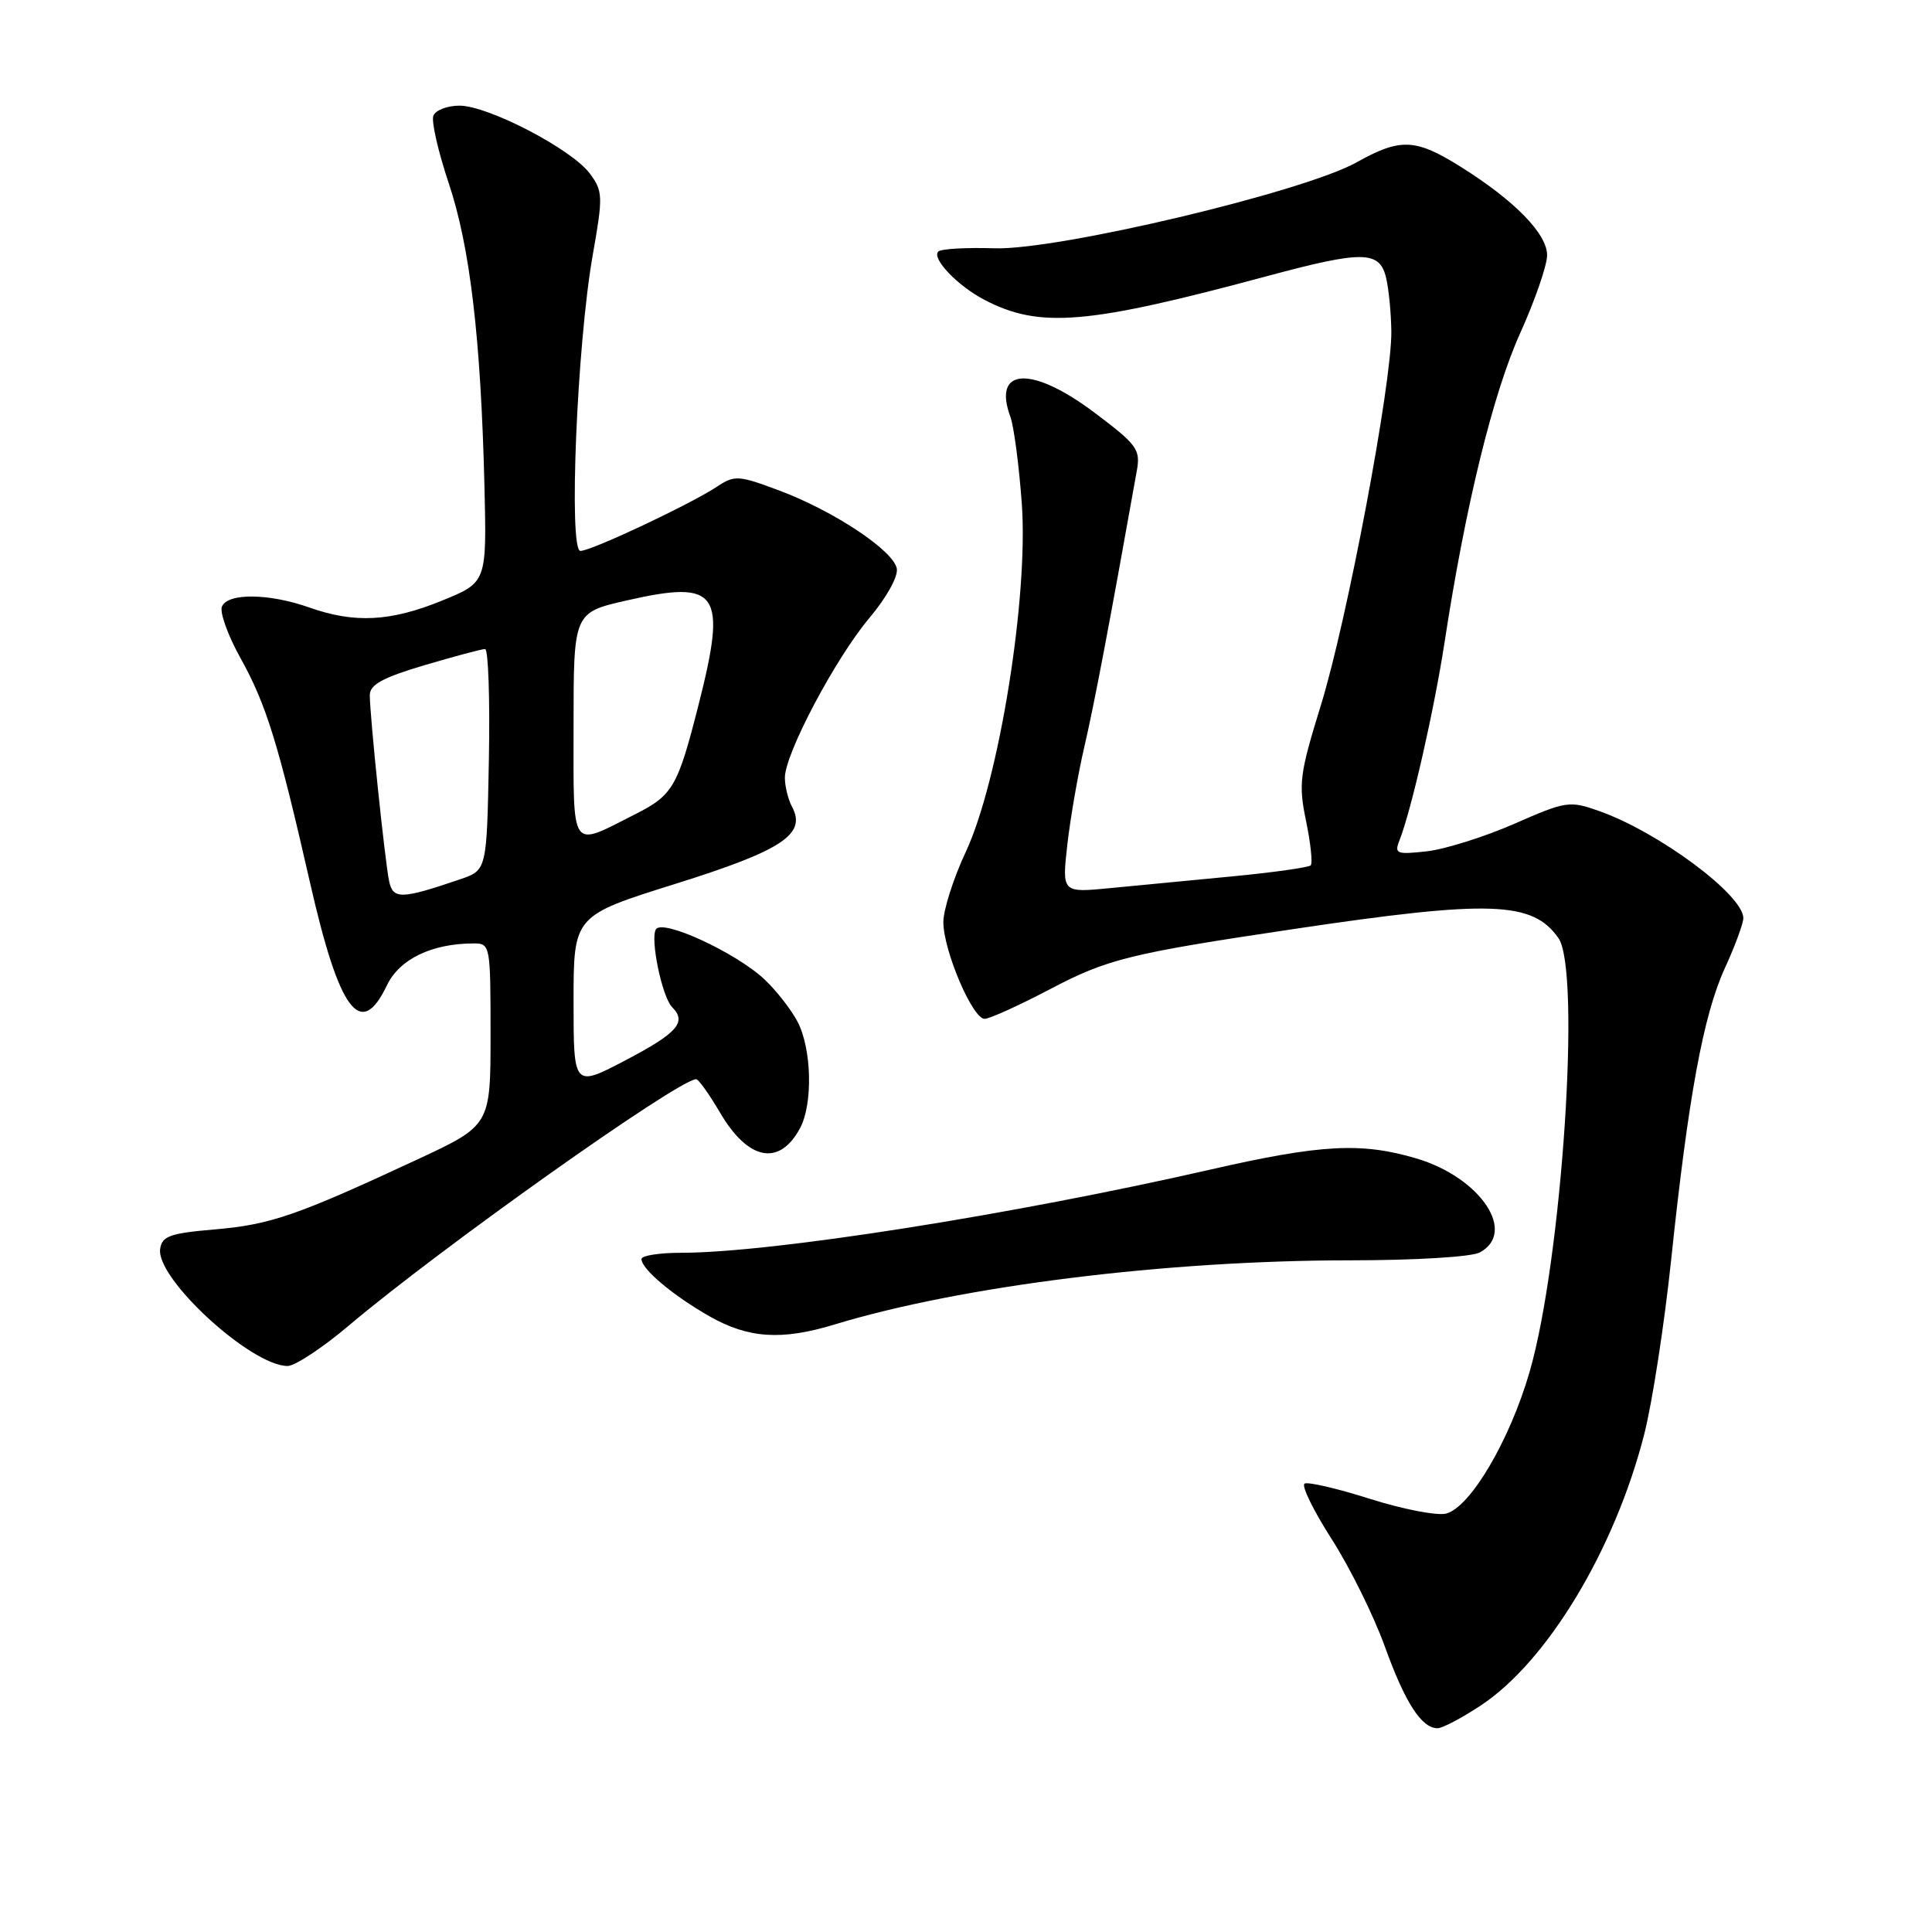 <?xml version="1.0" encoding="UTF-8" standalone="no"?>
<!DOCTYPE svg PUBLIC "-//W3C//DTD SVG 1.1//EN" "http://www.w3.org/Graphics/SVG/1.1/DTD/svg11.dtd" >
<svg xmlns="http://www.w3.org/2000/svg" xmlns:xlink="http://www.w3.org/1999/xlink" version="1.1" viewBox="0 0 256 256">
 <g >
 <path fill="currentColor"
d=" M 196.23 225.97 C 205.05 220.13 213.99 205.28 217.88 190.00 C 218.93 185.87 220.53 175.52 221.43 167.00 C 223.70 145.38 225.70 134.52 228.55 128.29 C 229.90 125.35 231.00 122.36 231.00 121.66 C 231.00 118.58 219.77 110.24 211.85 107.45 C 207.97 106.08 207.50 106.15 200.65 109.16 C 196.72 110.88 191.51 112.52 189.09 112.80 C 185.06 113.25 184.74 113.13 185.42 111.40 C 187.00 107.41 190.03 94.12 191.43 85.00 C 194.18 67.02 197.83 52.13 201.42 44.17 C 203.39 39.81 205.00 35.16 205.00 33.82 C 205.00 30.98 200.69 26.57 193.55 22.10 C 187.56 18.35 185.57 18.26 179.76 21.51 C 172.73 25.44 140.15 33.17 131.79 32.90 C 128.05 32.78 124.69 32.97 124.33 33.33 C 123.41 34.25 126.92 37.91 130.50 39.76 C 137.80 43.54 144.06 43.01 168.00 36.56 C 180.49 33.20 182.77 33.22 183.64 36.70 C 184.01 38.18 184.33 41.44 184.36 43.95 C 184.42 50.82 178.51 82.17 175.02 93.46 C 172.20 102.58 172.04 103.87 173.06 108.79 C 173.67 111.74 173.95 114.39 173.67 114.67 C 173.39 114.94 168.74 115.60 163.33 116.12 C 157.92 116.64 150.62 117.34 147.10 117.68 C 140.71 118.30 140.71 118.30 141.43 111.90 C 141.83 108.38 142.84 102.58 143.67 99.00 C 144.94 93.58 146.95 83.03 150.63 62.40 C 151.14 59.55 150.71 58.95 144.99 54.65 C 136.68 48.41 131.46 48.69 133.89 55.26 C 134.34 56.49 135.02 61.62 135.39 66.67 C 136.30 79.05 132.38 103.44 127.98 112.86 C 126.34 116.36 125.00 120.55 125.00 122.18 C 125.00 125.93 128.86 135.00 130.46 135.00 C 131.12 135.00 135.00 133.24 139.08 131.10 C 146.76 127.06 149.61 126.35 171.50 123.09 C 197.48 119.22 203.07 119.41 206.50 124.30 C 209.52 128.61 206.97 166.98 202.68 181.78 C 200.05 190.87 194.81 199.76 191.60 200.56 C 190.40 200.86 185.87 199.98 181.54 198.61 C 177.20 197.23 173.29 196.32 172.86 196.59 C 172.42 196.86 174.03 200.15 176.43 203.90 C 178.84 207.65 182.00 214.04 183.47 218.10 C 186.17 225.60 188.36 229.00 190.48 229.00 C 191.13 229.00 193.71 227.64 196.23 225.97 Z  M 46.19 175.67 C 58.28 165.44 89.93 143.00 92.25 143.00 C 92.56 143.00 93.98 145.00 95.41 147.43 C 99.14 153.79 103.28 154.59 106.02 149.47 C 107.73 146.26 107.56 138.98 105.68 135.38 C 104.85 133.80 102.90 131.29 101.34 129.81 C 97.58 126.26 87.79 121.72 86.91 123.14 C 86.13 124.41 87.73 132.11 89.06 133.45 C 91.03 135.43 89.79 136.86 83.00 140.43 C 76.00 144.11 76.00 144.11 76.00 132.72 C 76.00 121.34 76.00 121.34 89.48 117.12 C 103.65 112.68 106.90 110.54 104.95 106.91 C 104.43 105.93 104.00 104.19 104.00 103.04 C 104.00 99.88 110.72 87.19 115.21 81.87 C 117.48 79.17 119.03 76.38 118.83 75.33 C 118.37 72.94 110.47 67.69 103.24 64.99 C 97.84 62.97 97.35 62.94 95.00 64.49 C 91.40 66.86 78.35 73.00 76.91 73.00 C 75.32 73.00 76.45 45.63 78.54 33.80 C 79.92 25.99 79.89 25.35 78.16 23.00 C 75.77 19.77 64.69 14.00 60.88 14.00 C 59.26 14.00 57.71 14.60 57.42 15.34 C 57.14 16.08 58.06 20.10 59.46 24.28 C 62.28 32.69 63.71 44.81 64.19 64.33 C 64.50 77.17 64.50 77.17 58.58 79.58 C 51.75 82.37 47.00 82.62 41.00 80.50 C 35.62 78.60 30.11 78.55 29.40 80.40 C 29.11 81.16 30.20 84.20 31.84 87.15 C 35.28 93.34 36.85 98.39 41.09 117.00 C 44.97 134.06 47.80 137.83 51.27 130.56 C 52.93 127.09 57.20 125.02 62.75 125.01 C 64.96 125.00 65.00 125.22 65.00 137.06 C 65.00 149.12 65.00 149.12 55.25 153.66 C 39.37 161.05 35.86 162.27 28.50 162.90 C 22.50 163.41 21.46 163.79 21.22 165.50 C 20.67 169.43 33.28 181.00 38.11 181.00 C 39.09 181.00 42.72 178.60 46.19 175.67 Z  M 110.59 175.50 C 127.38 170.39 154.51 167.01 178.82 167.00 C 187.45 167.00 194.97 166.55 196.07 165.96 C 201.05 163.29 196.16 156.02 187.68 153.50 C 180.40 151.34 175.03 151.63 160.45 154.96 C 134.10 160.98 102.21 166.00 90.28 166.00 C 87.38 166.00 85.00 166.37 85.00 166.83 C 85.00 168.15 89.15 171.65 94.00 174.41 C 99.16 177.35 103.58 177.64 110.59 175.50 Z  M 51.56 116.76 C 51.01 114.17 49.00 94.84 49.00 92.11 C 49.00 90.72 50.70 89.79 56.25 88.14 C 60.24 86.96 63.85 86.00 64.28 86.00 C 64.70 86.00 64.93 92.59 64.78 100.65 C 64.50 115.30 64.50 115.30 61.00 116.50 C 53.17 119.17 52.08 119.20 51.56 116.76 Z  M 76.00 96.15 C 76.00 81.16 76.00 81.16 83.10 79.55 C 95.23 76.79 96.36 78.44 92.57 93.36 C 89.78 104.34 89.17 105.37 84.07 107.94 C 75.48 112.28 76.00 113.04 76.00 96.15 Z "/>
</g>
</svg>
